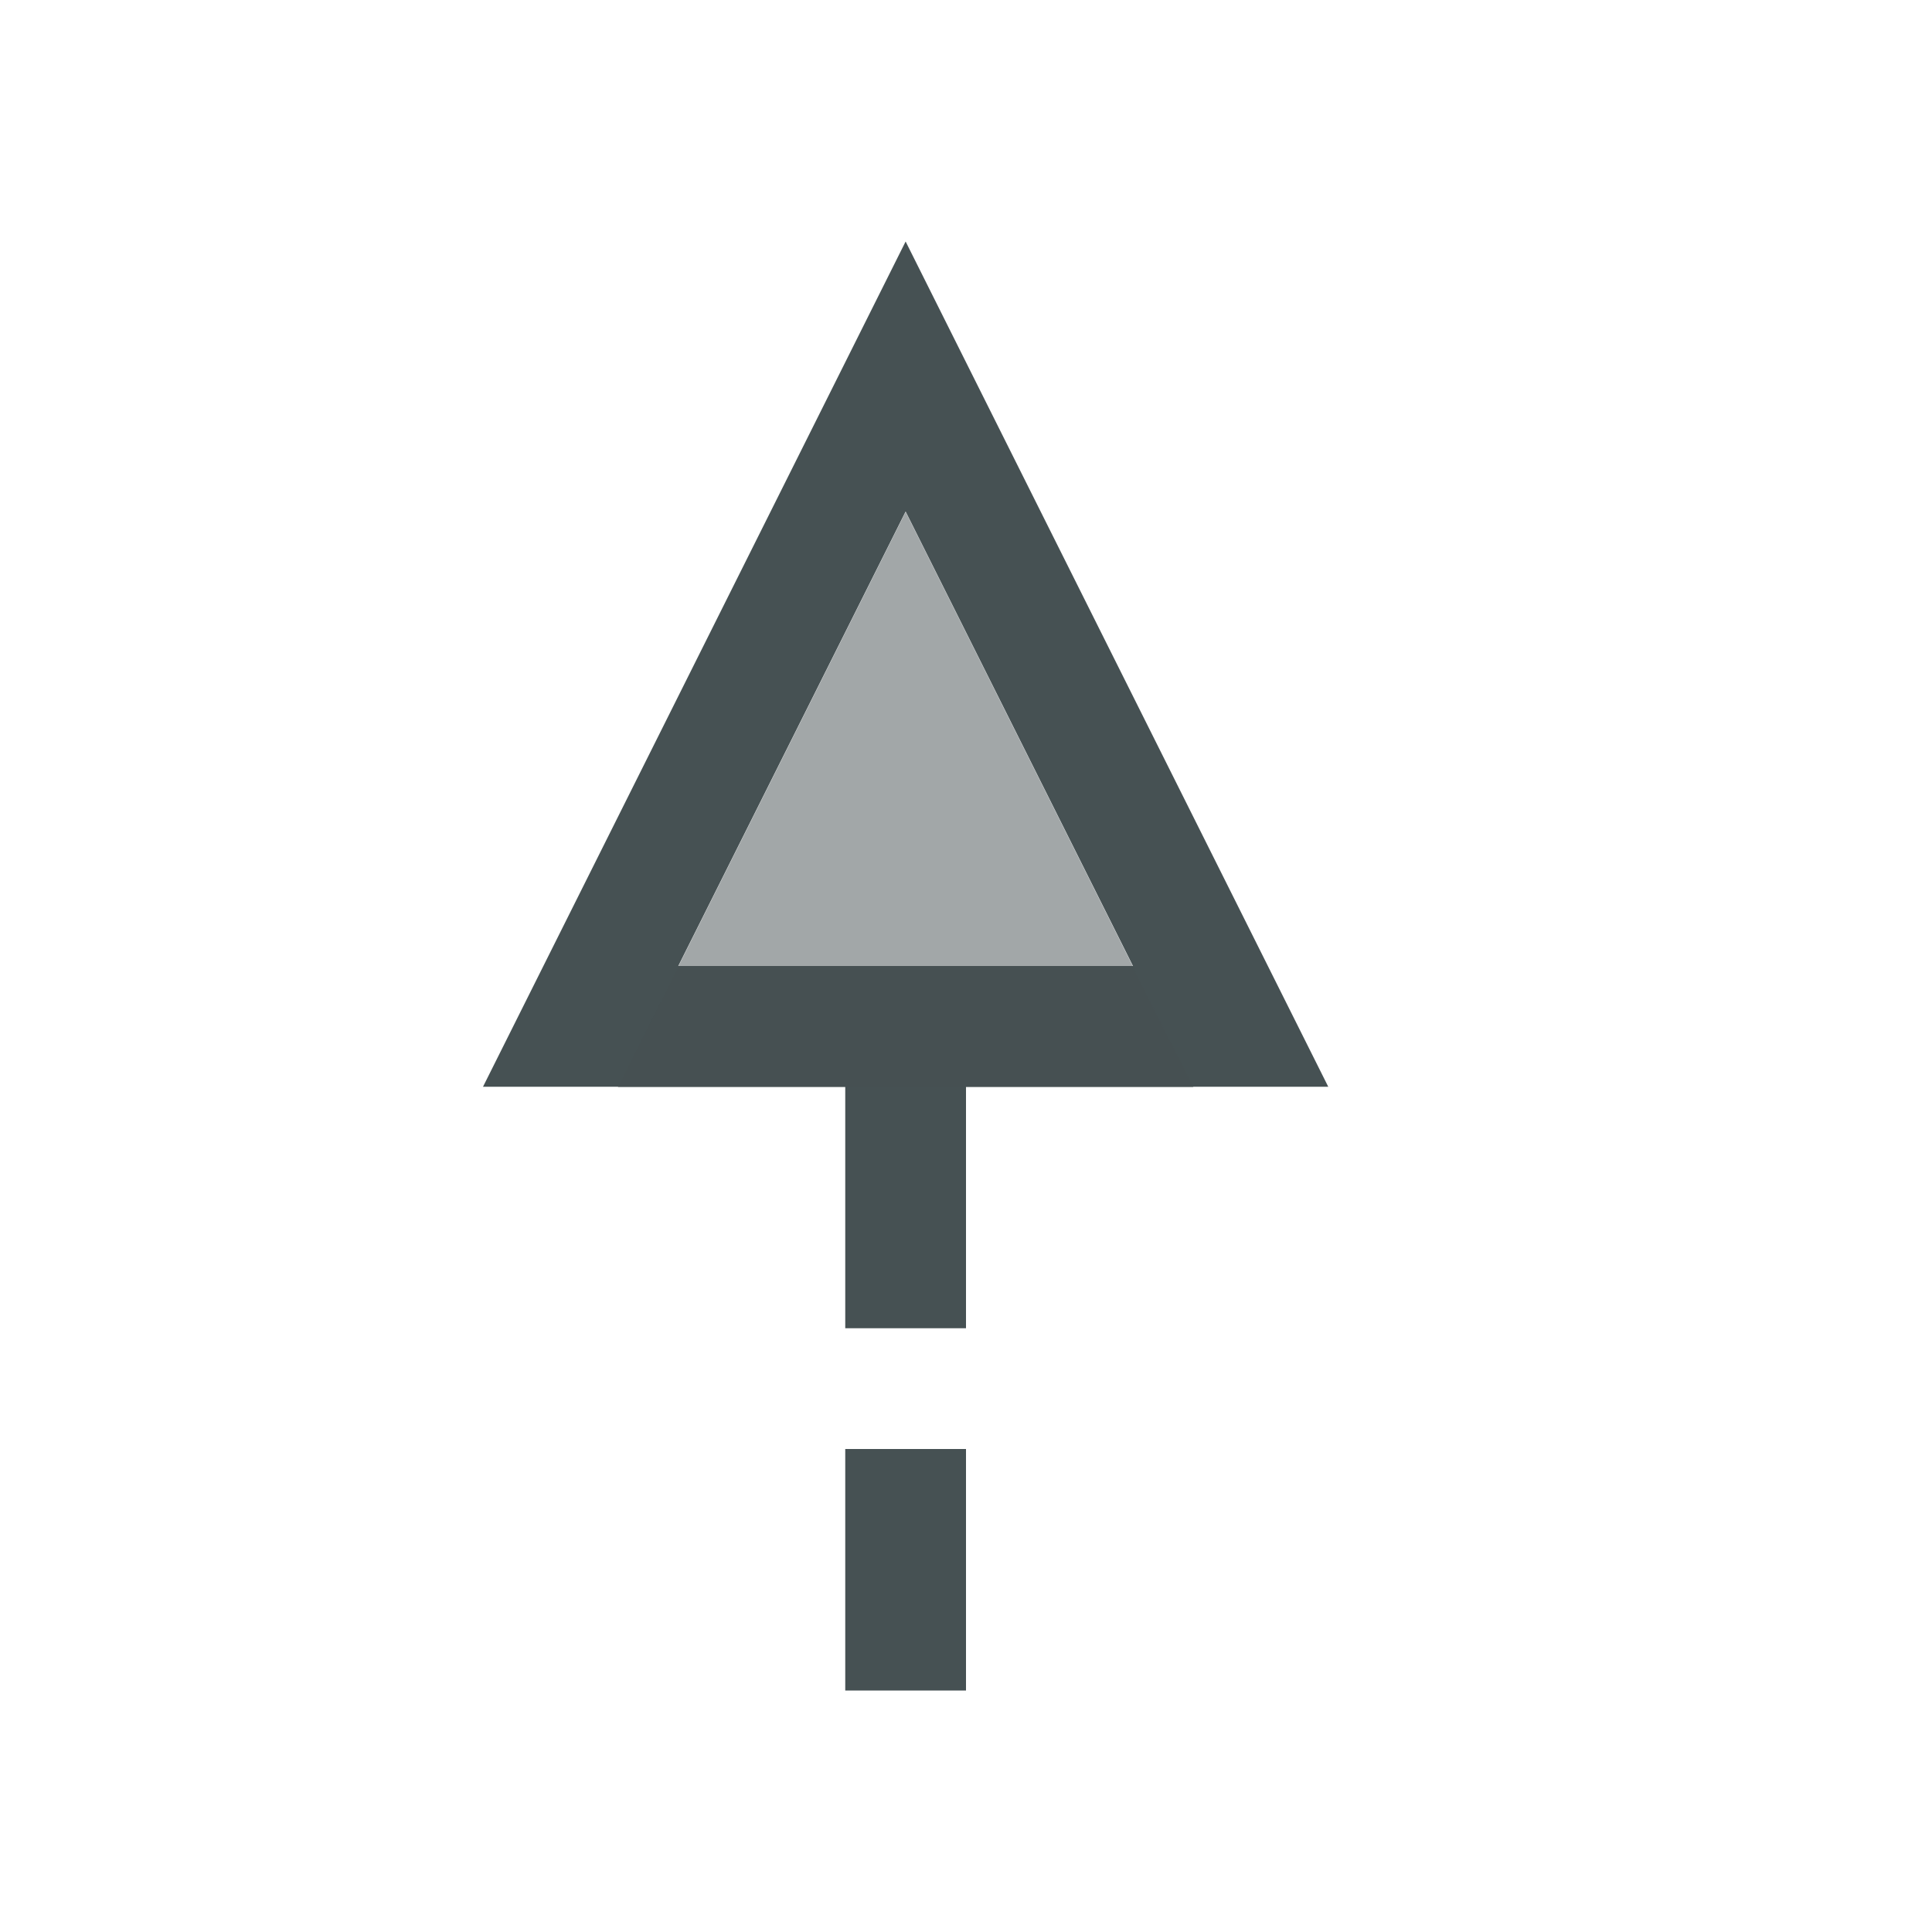 <svg xmlns="http://www.w3.org/2000/svg" viewBox="0 0 16 16"><defs id="defs3051"><style id="current-color-scheme" type="text/css">.ColorScheme-Text{color:#465153}</style></defs><path d="M7.5 2 4 9h3v2h1V9h3zm0 2.236L9.383 8H5.617zM7 12v2h1v-2z" class="ColorScheme-Text" style="fill:currentColor;fill-opacity:1;stroke:none"/><path d="M7.5 4.24 5.117 9.004h4.766z" class="ColorScheme-Text" style="fill:currentColor;fill-opacity:.5;stroke:none"/></svg>